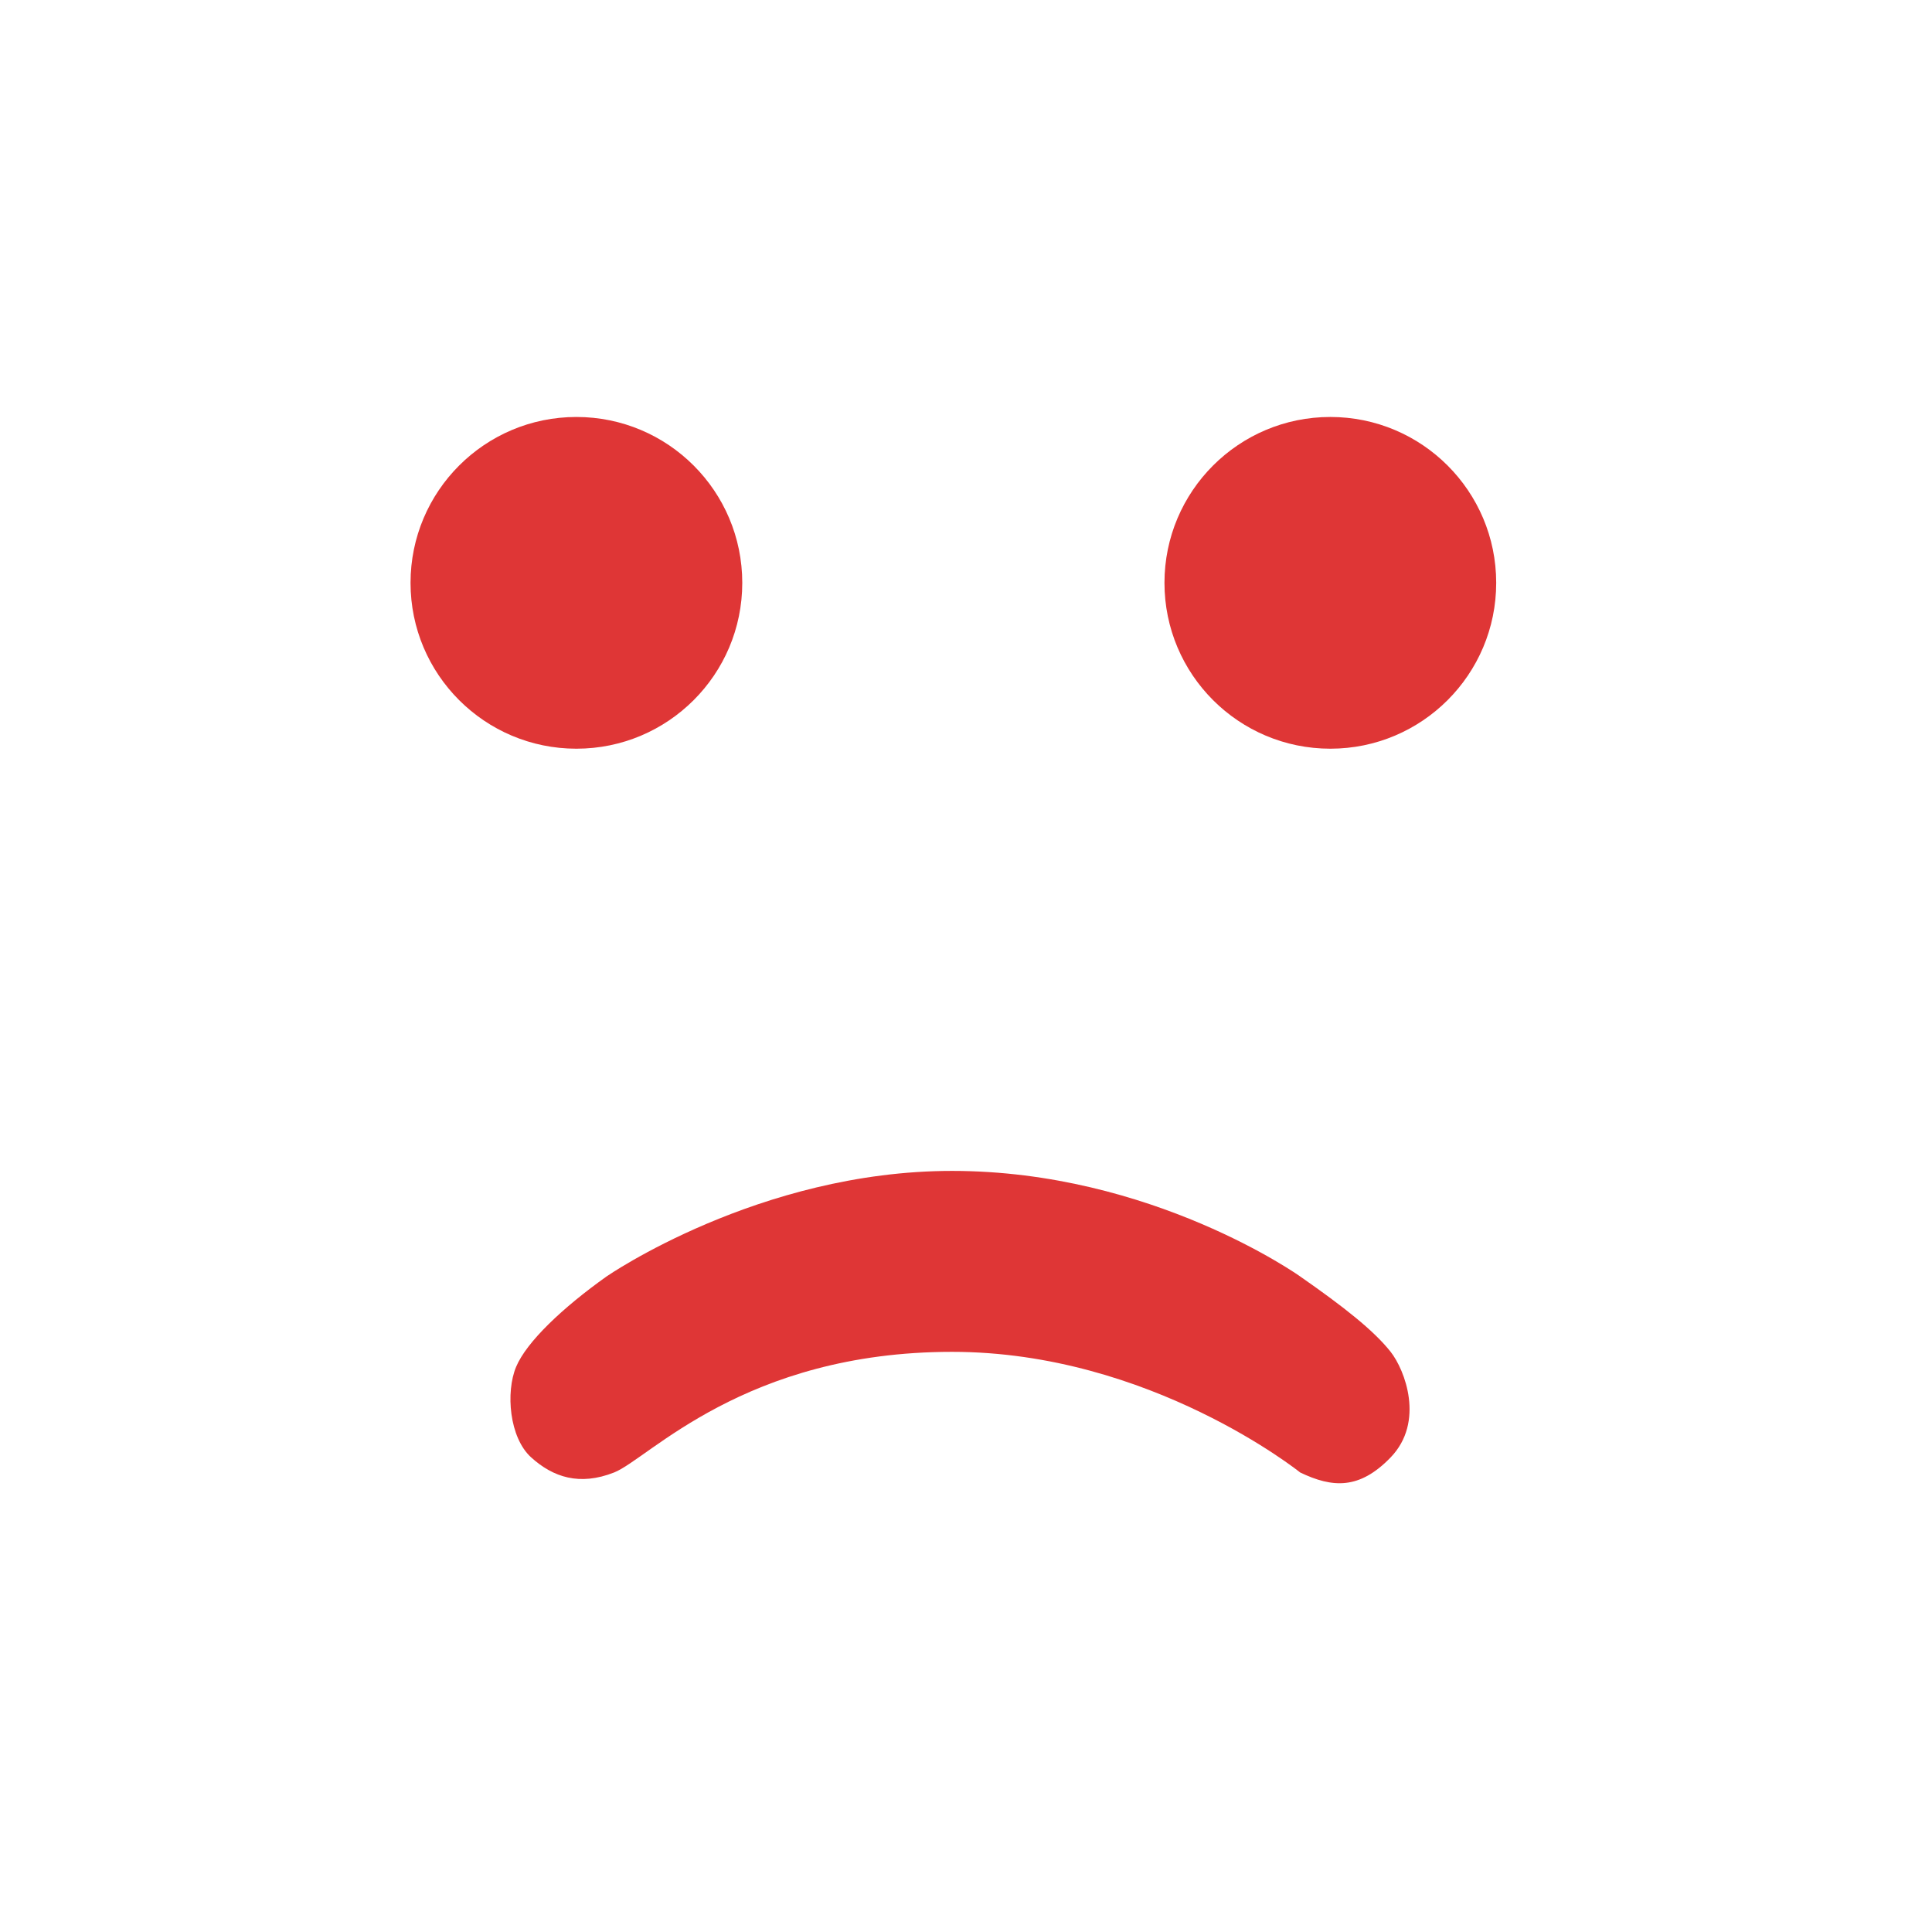 <?xml version="1.0" encoding="utf-8"?>
<!DOCTYPE svg PUBLIC "-//W3C//DTD SVG 1.1//EN" "http://www.w3.org/Graphics/SVG/1.1/DTD/svg11.dtd">
<svg style="width:308px;height:308px;" version="1.1" id="图形" xmlns="http://www.w3.org/2000/svg" xmlns:xlink="http://www.w3.org/1999/xlink" x="0px" y="0px" width="1024px" height="1024px" viewBox="0 0 1024 1024" enable-background="new 0 0 1024 1024" xml:space="preserve">
  <path class="svgpath" data-index="path_0" fill="#df3636" d="M393.418 308.92c0-48.559-39.358-87.917-87.909-87.917s-87.916 39.358-87.916 87.917c0 48.551 39.362 87.908 87.916 87.908s87.909-39.357 87.909-87.908v0zM705.1 221.001c-48.551 0-87.909 39.358-87.909 87.917 0 48.551 39.358 87.908 87.909 87.908 48.559 0 87.917-39.357 87.917-87.908 0-48.559-39.358-87.917-87.917-87.917v0zM689.119 676.544c0 0-78.519-55.942-184.502-55.942-102.342 0-183.126 55.942-183.126 55.942-23.14 16.454-42.412 34.646-47.957 47.957-5.541 13.299-3.652 37.413 7.993 47.947 11.645 10.535 25.655 15.2 43.957 7.997 18.297-7.21 68.993-63.941 179.132-63.941 105.006 0 184.502 63.941 184.502 63.941 17.065 8.177 31.372 9.199 47.957-7.997 18.148-18.825 7.559-46.355 0-55.942-8.909-11.294-24.916-23.909-47.957-39.959v0zM689.119 676.544z" />

</svg>

